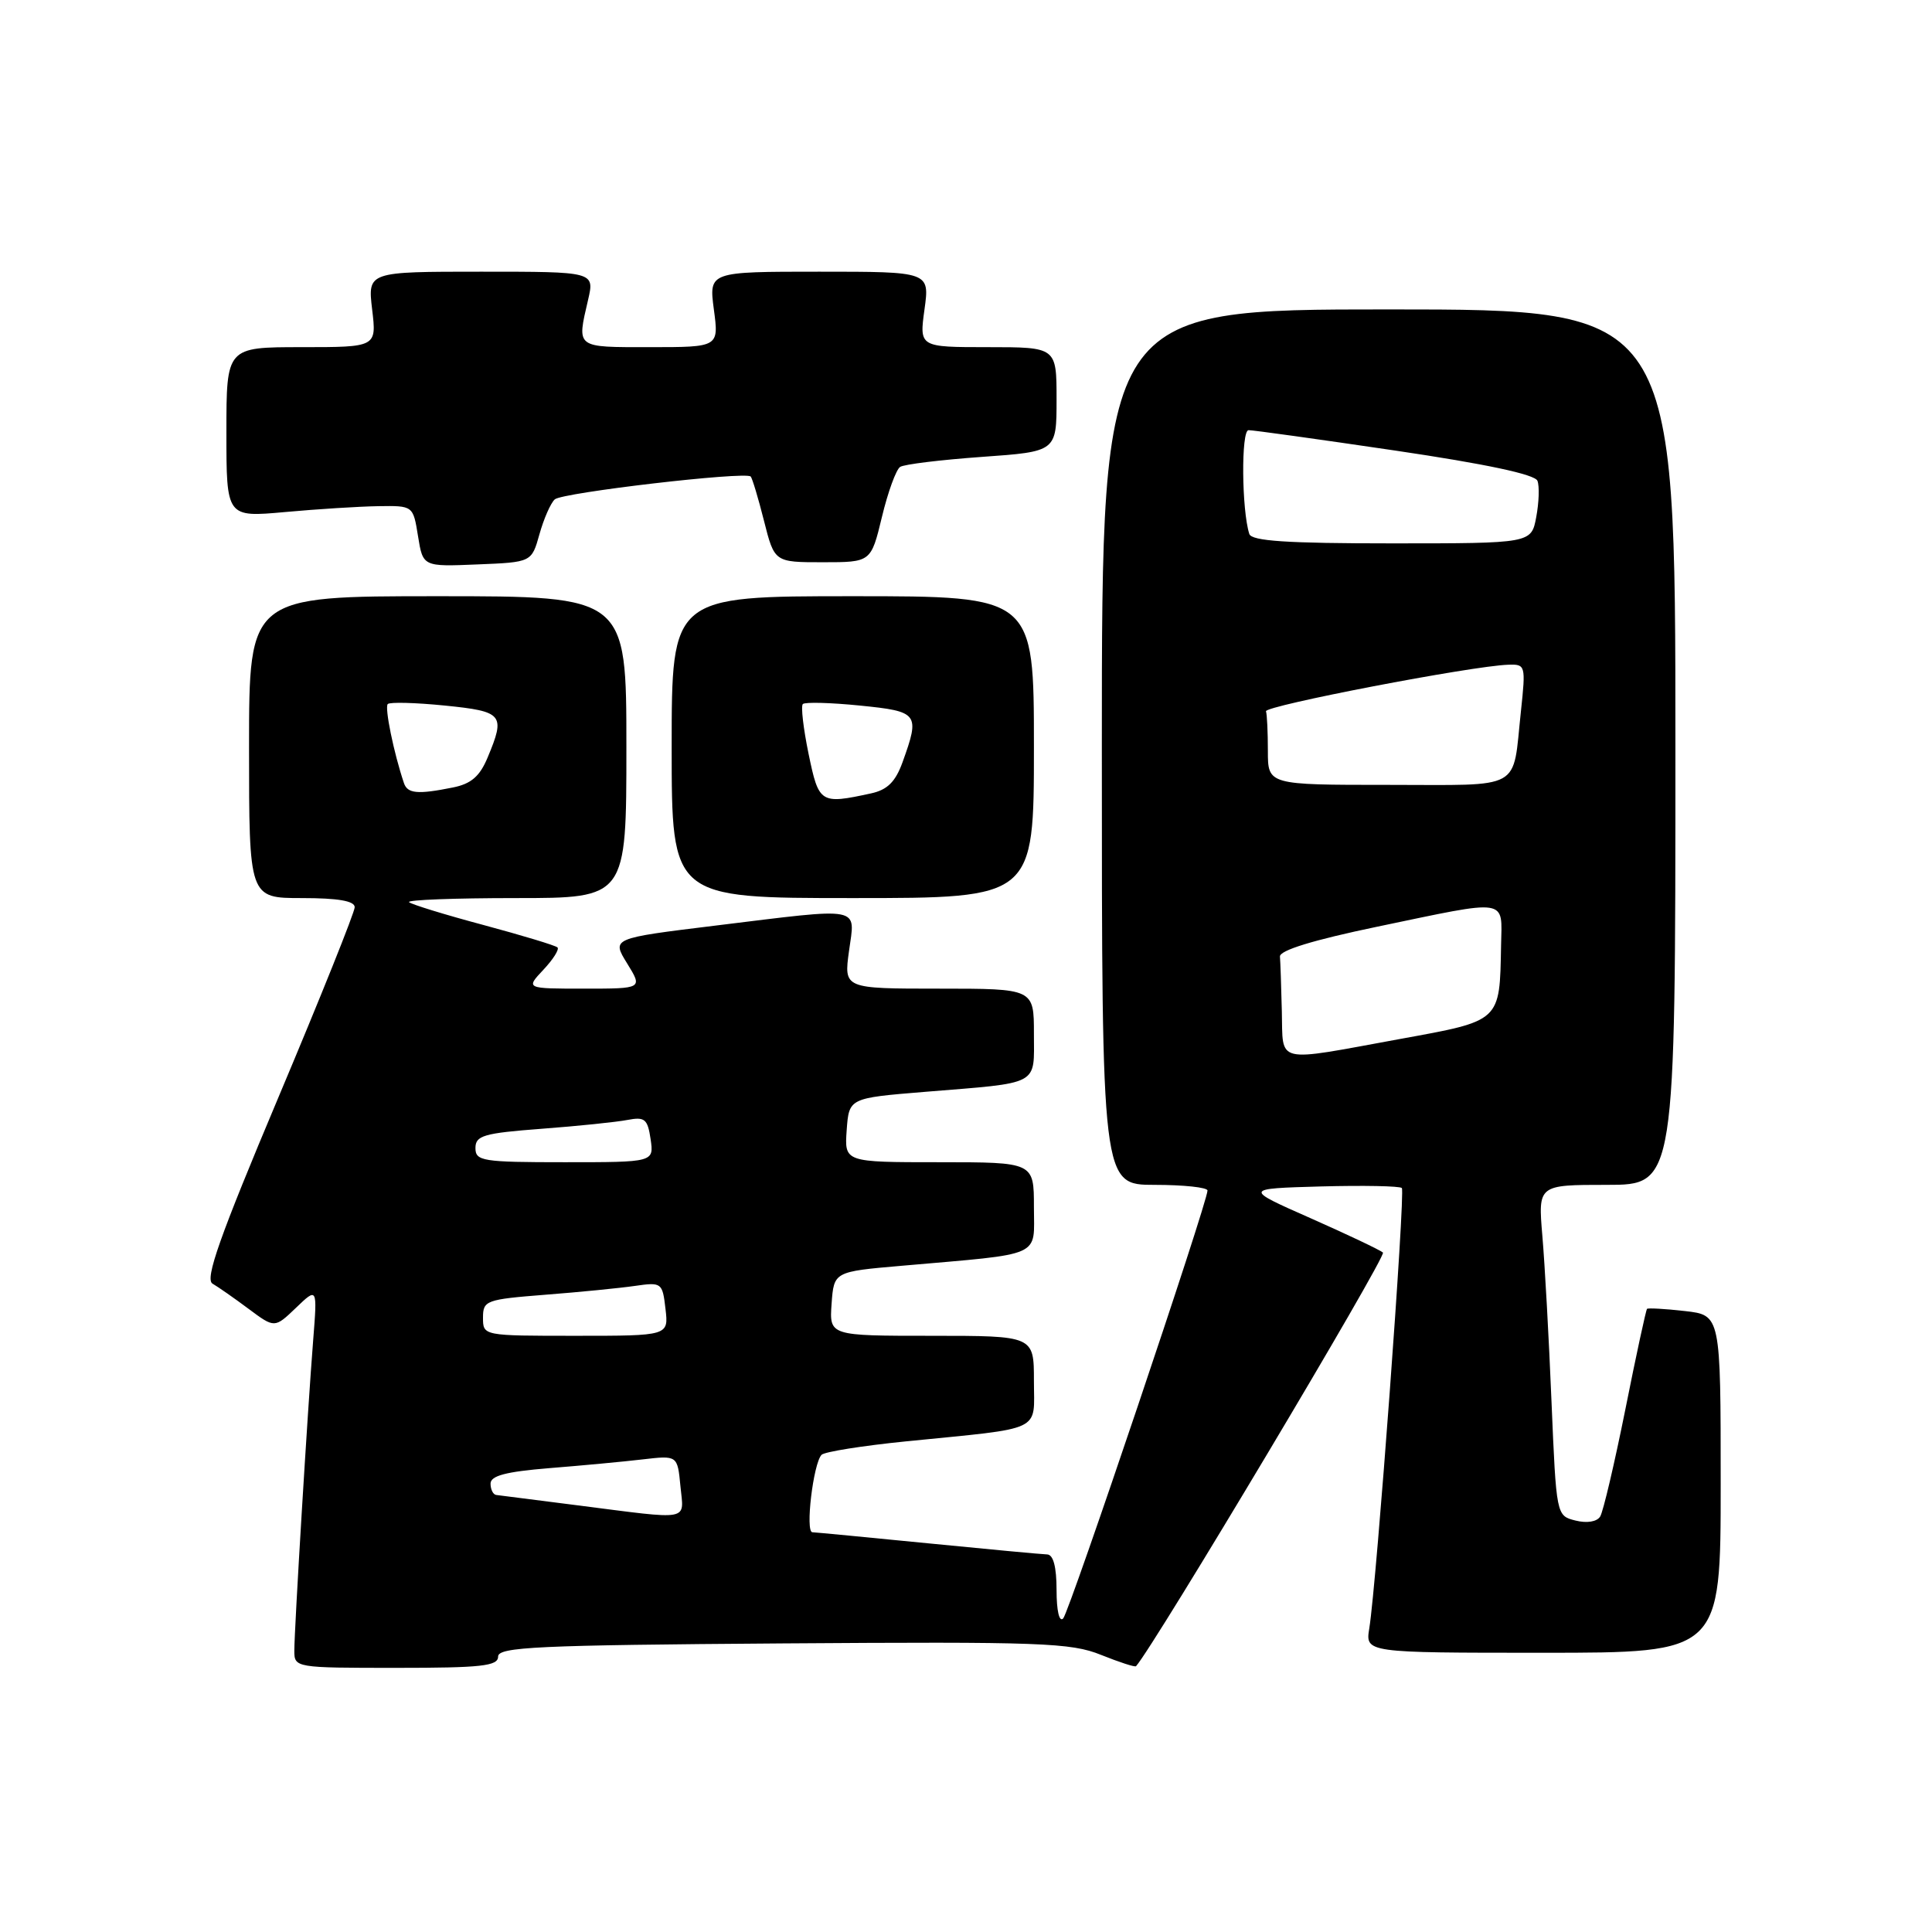 <?xml version="1.0" encoding="UTF-8" standalone="no"?>
<!DOCTYPE svg PUBLIC "-//W3C//DTD SVG 1.1//EN" "http://www.w3.org/Graphics/SVG/1.1/DTD/svg11.dtd" >
<svg xmlns="http://www.w3.org/2000/svg" xmlns:xlink="http://www.w3.org/1999/xlink" version="1.1" viewBox="0 0 256 256">
 <g >
 <path fill="currentColor"
d=" M 66.00 219.51 C 66.00 218.23 71.11 217.99 103.75 217.76 C 137.97 217.52 141.91 217.67 145.89 219.28 C 148.31 220.25 150.39 220.93 150.53 220.78 C 152.97 218.03 183.78 166.42 183.25 165.97 C 182.84 165.62 178.52 163.57 173.64 161.41 C 164.79 157.50 164.79 157.50 175.02 157.21 C 180.65 157.06 185.48 157.15 185.75 157.42 C 186.24 157.91 182.41 209.72 181.44 215.75 C 180.91 219.00 180.91 219.00 204.45 219.00 C 228.00 219.00 228.00 219.00 228.00 196.63 C 228.00 174.26 228.00 174.26 223.25 173.72 C 220.64 173.42 218.38 173.30 218.24 173.43 C 218.10 173.57 216.80 179.56 215.37 186.74 C 213.93 193.91 212.43 200.31 212.03 200.95 C 211.60 201.64 210.28 201.86 208.76 201.48 C 206.22 200.84 206.22 200.84 205.58 185.67 C 205.24 177.33 204.69 167.46 204.37 163.75 C 203.80 157.00 203.80 157.00 212.90 157.00 C 222.00 157.00 222.00 157.00 222.00 99.00 C 222.00 41.00 222.00 41.00 184.00 41.00 C 146.00 41.00 146.00 41.00 146.00 99.00 C 146.00 157.00 146.00 157.00 153.00 157.00 C 156.85 157.00 160.00 157.34 160.00 157.75 C 160.00 159.32 141.71 213.55 140.88 214.45 C 140.36 215.00 140.00 213.44 140.00 210.70 C 140.00 207.62 139.57 205.99 138.75 205.97 C 138.06 205.95 130.97 205.29 123.00 204.50 C 115.03 203.71 108.11 203.05 107.64 203.03 C 106.68 203.00 107.76 193.92 108.86 192.77 C 109.25 192.37 114.27 191.57 120.03 190.99 C 138.50 189.14 137.00 189.85 137.00 182.95 C 137.00 177.00 137.00 177.00 123.44 177.00 C 109.89 177.00 109.89 177.00 110.19 172.75 C 110.50 168.50 110.50 168.50 119.50 167.72 C 138.44 166.06 137.00 166.70 137.00 159.94 C 137.00 154.00 137.00 154.00 124.44 154.00 C 111.89 154.00 111.89 154.00 112.19 149.75 C 112.50 145.50 112.50 145.50 122.50 144.68 C 137.98 143.42 137.00 143.94 137.00 136.98 C 137.00 131.00 137.00 131.00 124.41 131.00 C 111.81 131.00 111.81 131.00 112.50 126.00 C 113.32 120.00 114.54 120.23 94.77 122.65 C 81.04 124.33 81.04 124.33 83.10 127.66 C 85.16 131.00 85.16 131.00 77.41 131.00 C 69.65 131.00 69.65 131.00 72.00 128.50 C 73.29 127.13 74.13 125.80 73.87 125.54 C 73.61 125.28 69.20 123.95 64.07 122.57 C 58.94 121.20 54.50 119.83 54.20 119.54 C 53.91 119.24 60.27 119.00 68.33 119.00 C 83.00 119.00 83.00 119.00 83.00 99.00 C 83.00 79.00 83.00 79.00 58.00 79.00 C 33.00 79.00 33.00 79.00 33.00 99.00 C 33.00 119.00 33.00 119.00 40.00 119.00 C 44.80 119.00 47.00 119.38 47.00 120.21 C 47.00 120.87 42.46 132.19 36.91 145.36 C 29.09 163.92 27.12 169.49 28.16 170.09 C 28.90 170.52 31.05 172.02 32.94 173.43 C 36.39 176.00 36.39 176.00 39.22 173.29 C 42.05 170.57 42.05 170.57 41.50 177.54 C 40.77 186.73 39.00 215.85 39.00 218.73 C 39.00 220.98 39.14 221.00 52.50 221.00 C 63.78 221.00 66.00 220.76 66.00 219.51 Z  M 137.00 99.00 C 137.00 79.00 137.00 79.00 113.00 79.00 C 89.00 79.00 89.00 79.00 89.00 99.00 C 89.00 119.00 89.00 119.00 113.00 119.00 C 137.00 119.00 137.00 119.00 137.00 99.00 Z  M 71.48 70.79 C 72.05 68.75 72.96 66.67 73.51 66.17 C 74.49 65.27 98.77 62.44 99.47 63.14 C 99.67 63.34 100.47 65.98 101.23 69.00 C 102.62 74.50 102.62 74.50 109.02 74.50 C 115.41 74.50 115.41 74.50 116.86 68.50 C 117.65 65.20 118.74 62.22 119.27 61.87 C 119.79 61.52 124.68 60.93 130.11 60.54 C 140.00 59.84 140.00 59.84 140.00 52.92 C 140.00 46.00 140.00 46.00 130.91 46.00 C 121.81 46.00 121.81 46.00 122.50 41.00 C 123.19 36.00 123.19 36.00 108.56 36.00 C 93.93 36.00 93.93 36.00 94.59 41.00 C 95.26 46.00 95.26 46.00 86.13 46.00 C 76.19 46.00 76.43 46.18 77.92 39.75 C 78.79 36.00 78.79 36.00 63.76 36.00 C 48.72 36.00 48.72 36.00 49.31 41.00 C 49.91 46.00 49.91 46.00 39.95 46.00 C 30.00 46.00 30.00 46.00 30.00 57.28 C 30.00 68.55 30.00 68.55 37.75 67.85 C 42.01 67.46 47.58 67.11 50.12 67.07 C 54.74 67.00 54.74 67.00 55.39 71.04 C 56.04 75.09 56.04 75.09 63.24 74.79 C 70.44 74.50 70.44 74.50 71.48 70.79 Z  M 76.50 199.46 C 71.00 198.76 66.16 198.15 65.75 198.09 C 65.34 198.04 65.00 197.36 65.00 196.59 C 65.00 195.54 67.03 195.01 72.75 194.54 C 77.01 194.20 82.59 193.68 85.14 193.38 C 89.77 192.84 89.77 192.84 90.16 196.92 C 90.61 201.63 91.79 201.41 76.50 199.46 Z  M 64.00 174.60 C 64.00 172.32 64.39 172.18 72.25 171.56 C 76.79 171.21 82.13 170.68 84.13 170.39 C 87.67 169.88 87.78 169.95 88.18 173.43 C 88.60 177.00 88.60 177.00 76.30 177.00 C 64.00 177.00 64.00 177.00 64.00 174.60 Z  M 63.00 152.12 C 63.00 150.47 64.08 150.15 71.75 149.57 C 76.56 149.21 81.68 148.68 83.13 148.40 C 85.44 147.96 85.81 148.26 86.21 150.95 C 86.65 154.00 86.65 154.00 74.83 154.00 C 63.91 154.00 63.00 153.85 63.00 152.12 Z  M 169.85 134.00 C 169.77 130.70 169.66 127.44 169.60 126.75 C 169.53 125.93 174.01 124.56 182.50 122.79 C 200.09 119.12 199.02 118.96 198.90 125.25 C 198.71 135.45 198.95 135.22 185.46 137.68 C 168.71 140.74 170.03 141.05 169.85 134.00 Z  M 53.52 103.75 C 52.17 99.74 50.94 93.73 51.38 93.29 C 51.65 93.01 55.06 93.10 58.94 93.49 C 66.67 94.27 67.00 94.67 64.61 100.38 C 63.57 102.88 62.42 103.87 59.99 104.35 C 55.32 105.29 53.99 105.16 53.52 103.75 Z  M 168.00 99.50 C 168.00 97.03 167.89 94.66 167.75 94.25 C 167.51 93.53 195.05 88.23 199.85 88.08 C 202.14 88.00 202.18 88.15 201.53 94.25 C 200.38 104.91 202.02 104.00 183.93 104.00 C 168.00 104.00 168.00 104.00 168.00 99.50 Z  M 165.54 70.75 C 164.52 67.58 164.44 57.00 165.44 57.00 C 166.02 56.99 174.76 58.21 184.86 59.70 C 196.91 61.48 203.39 62.86 203.72 63.71 C 204.00 64.43 203.92 66.59 203.56 68.51 C 202.91 72.00 202.91 72.00 184.42 72.00 C 170.51 72.00 165.84 71.69 165.54 70.75 Z  M 107.14 99.89 C 106.45 96.54 106.10 93.56 106.38 93.29 C 106.66 93.01 110.06 93.10 113.94 93.49 C 121.72 94.27 121.92 94.54 119.59 101.00 C 118.65 103.60 117.58 104.66 115.41 105.13 C 108.69 106.59 108.50 106.46 107.14 99.89 Z "/>
</g>
</svg>